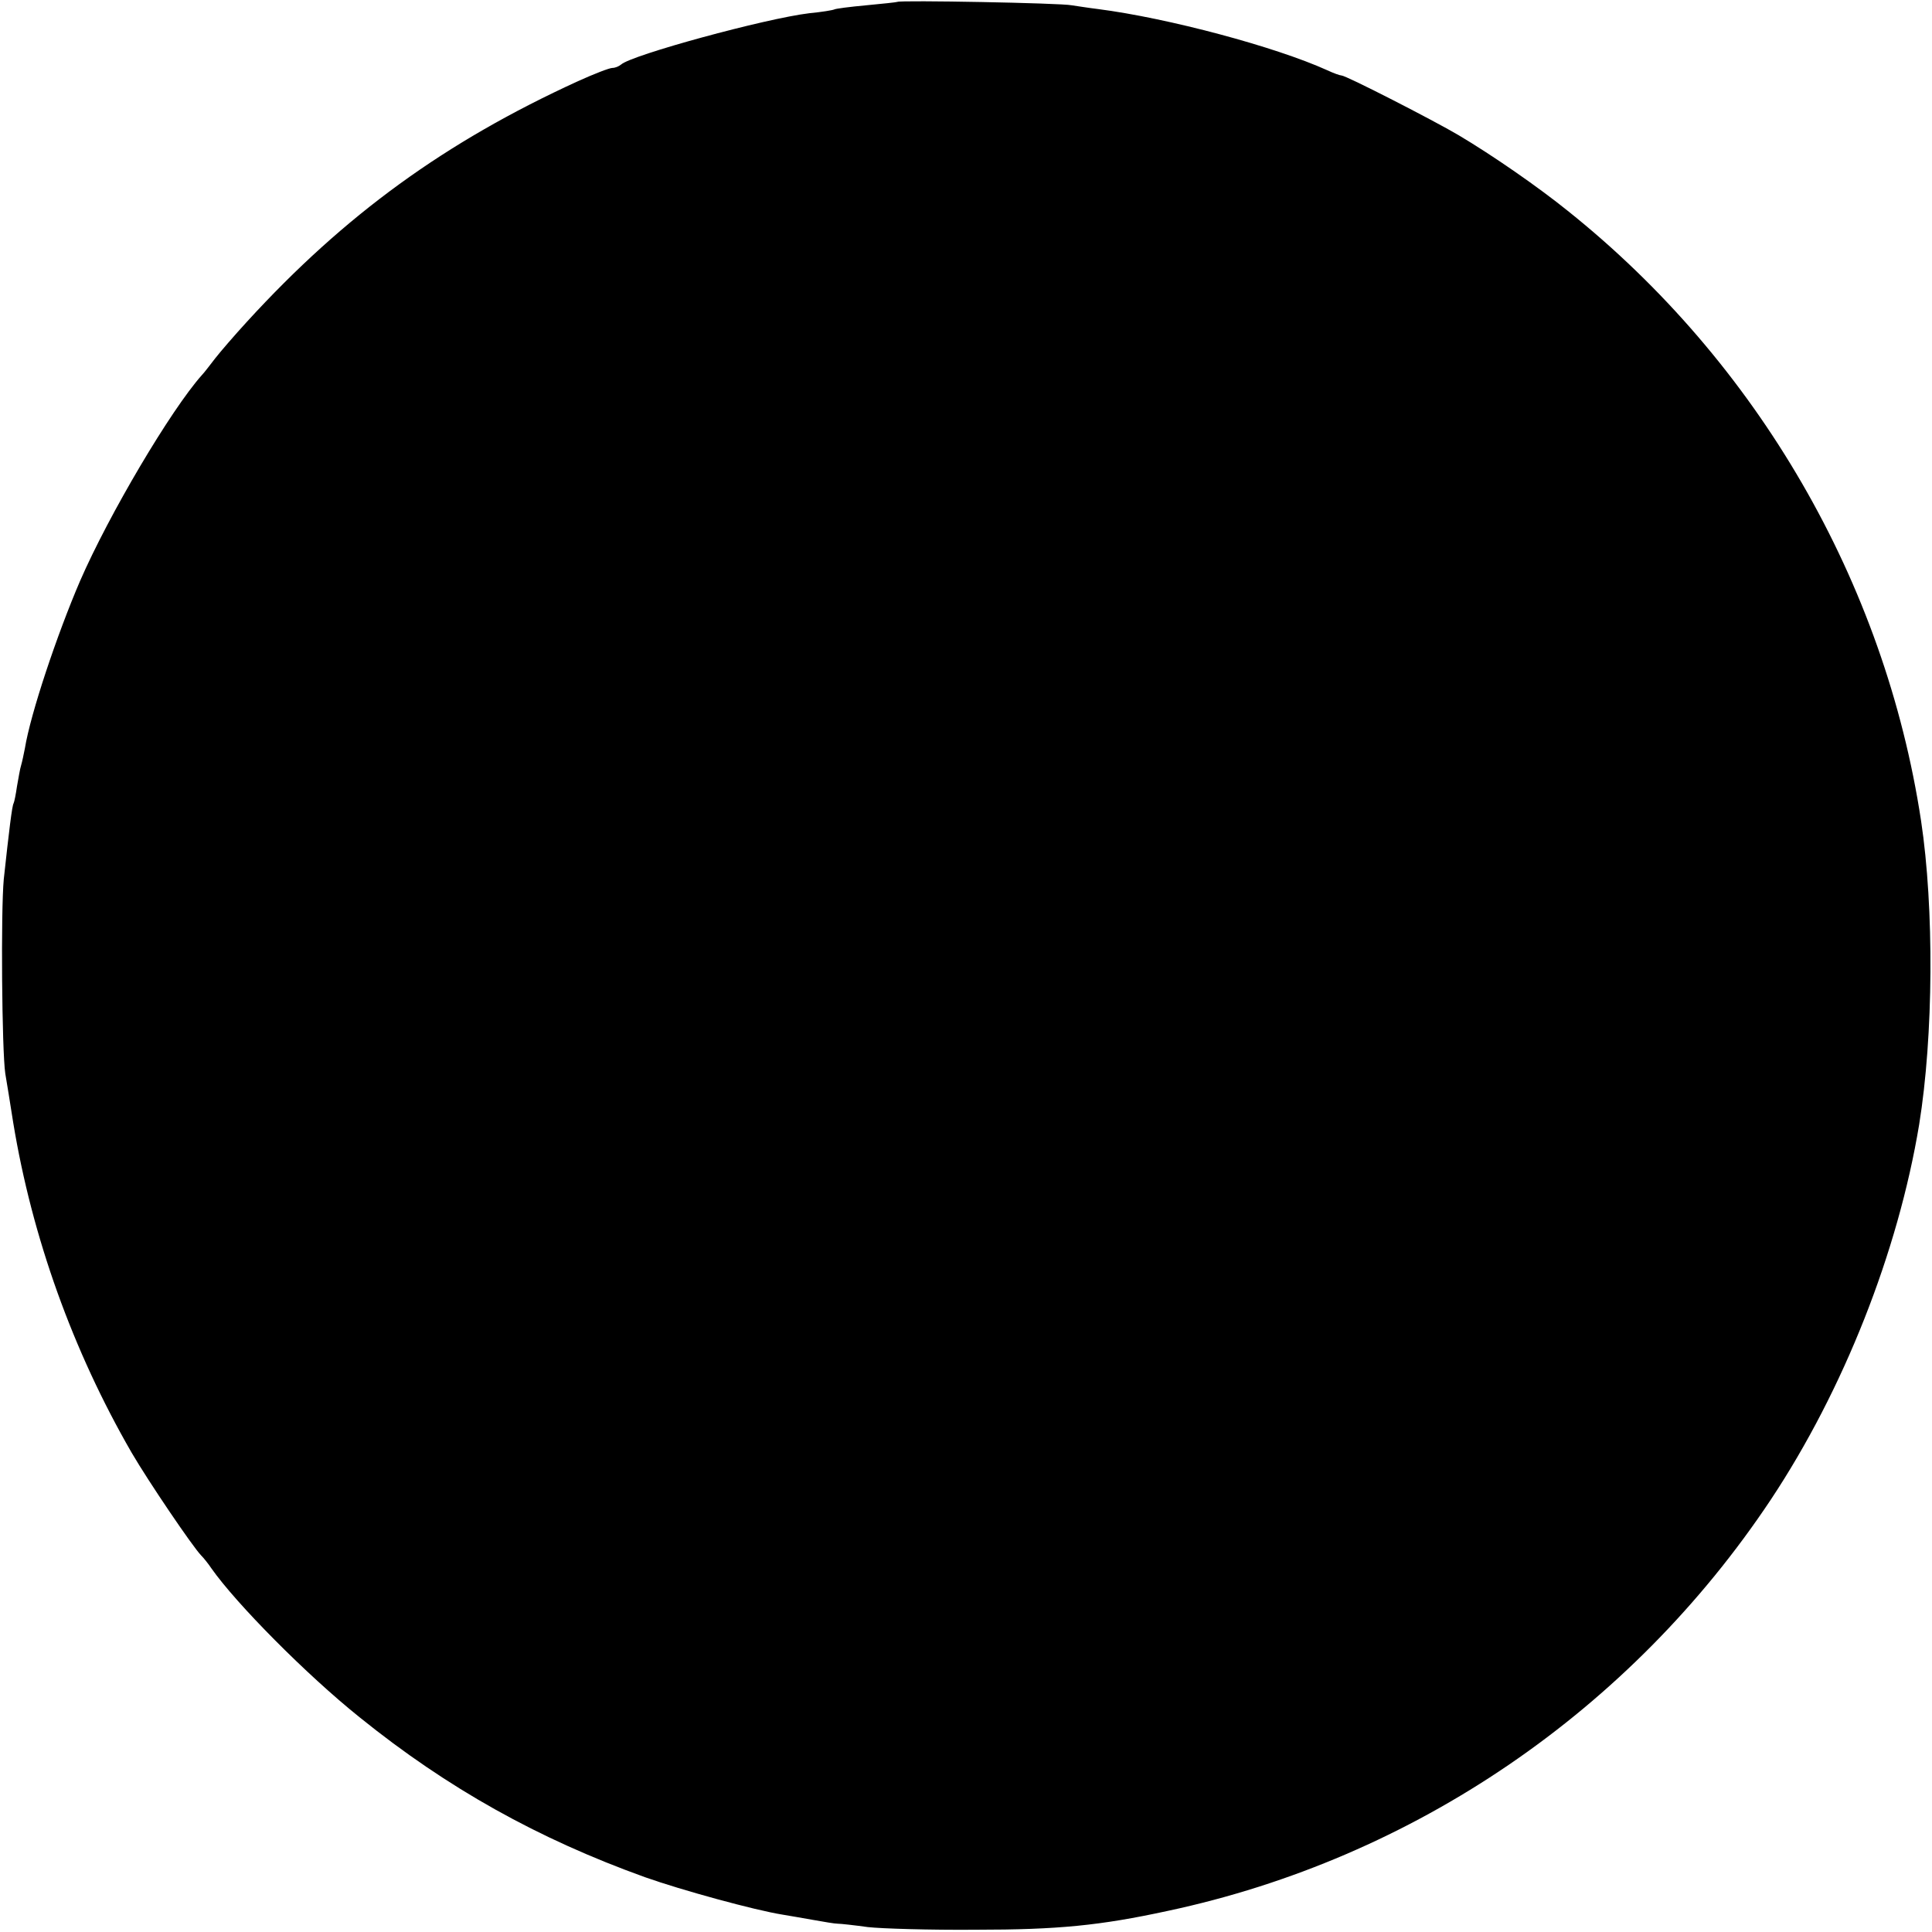 <?xml version="1.0" standalone="no"?>
<!DOCTYPE svg PUBLIC "-//W3C//DTD SVG 20010904//EN"
 "http://www.w3.org/TR/2001/REC-SVG-20010904/DTD/svg10.dtd">
<svg version="1.0" xmlns="http://www.w3.org/2000/svg"
 width="512pt" height="512pt" viewBox="0 0 512 512"
 preserveAspectRatio="xMidYMid meet">
<g transform="translate(0,512) scale(0.1,-0.1)"
fill="#000000" stroke="none">
<path d="M2378 5115 c-2 -1 -39 -5 -82 -9 -44 -4 -82 -9 -85 -11 -4 -2 -34 -7
-66 -10 -117 -14 -472 -111 -499 -136 -6 -5 -16 -9 -23 -9 -8 0 -49 -16 -91
-35 -352 -161 -618 -354 -877 -637 -33 -36 -71 -80 -85 -98 -14 -18 -29 -38
-35 -44 -82 -92 -246 -369 -323 -546 -61 -142 -131 -351 -146 -443 -3 -15 -7
-35 -10 -45 -3 -9 -7 -34 -11 -56 -3 -21 -7 -41 -9 -45 -4 -6 -12 -72 -26
-201 -8 -85 -5 -454 4 -515 4 -22 13 -80 21 -130 50 -304 158 -605 314 -875
45 -77 161 -248 184 -272 7 -7 19 -22 27 -34 66 -94 252 -282 393 -395 233
-188 473 -322 757 -424 96 -34 289 -87 364 -99 17 -3 54 -9 81 -14 28 -5 57
-10 65 -10 8 0 44 -4 80 -9 36 -4 164 -8 285 -7 219 0 330 11 510 50 652 139
1226 531 1598 1090 193 291 337 656 393 994 38 235 40 573 5 805 -96 632 -434
1215 -936 1616 -78 63 -199 147 -290 201 -66 39 -298 158 -310 158 -4 0 -21 6
-38 14 -137 62 -421 138 -607 162 -25 3 -56 8 -70 10 -27 6 -456 14 -462 9z"/>
</g>
</svg>

